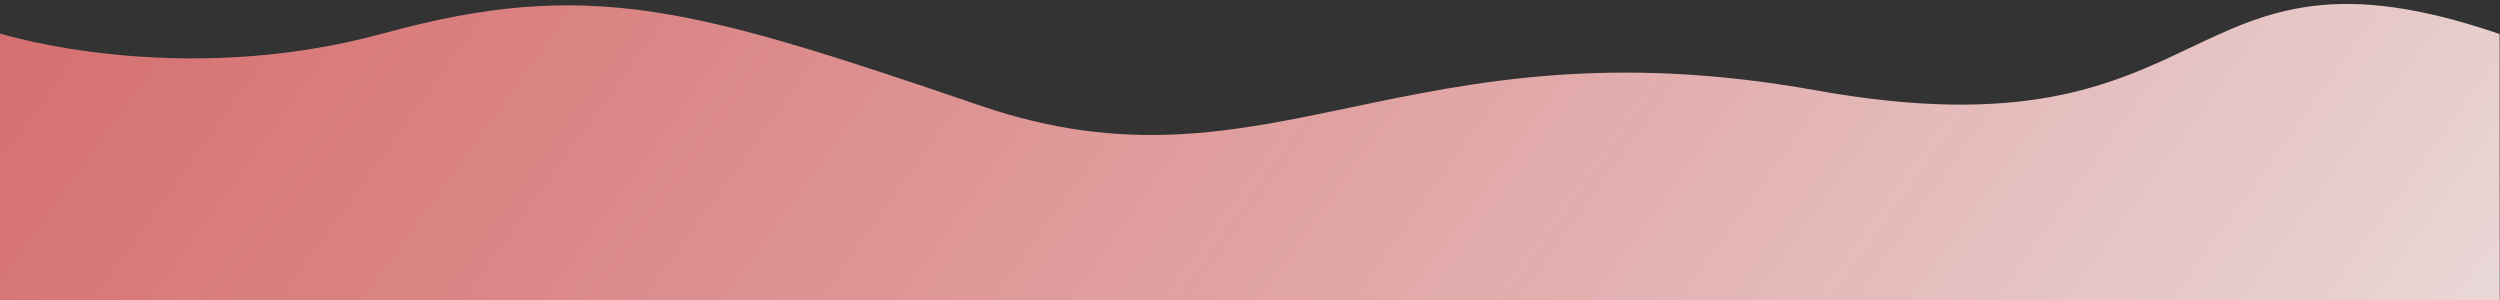 <svg width="1440" height="173" viewBox="0 0 1440 173" fill="none" xmlns="http://www.w3.org/2000/svg">
<rect x="0" y="0" width="1440" height="173" fill="#333333" stroke="none"/>
<g clip-path="url(#clip0_484_1068)">
<path d="M-0.334 545.58L-0.583 19.137C-0.583 19.137 102.172 51.726 220.913 19.208C339.654 -13.311 399.902 4.671 565.332 61.056C730.762 117.441 808.875 9.46 1046 52.039C1283.12 94.617 1251.81 -44.906 1439.77 19.611C1439.81 97.888 1440.01 485.507 1440.04 546.056C1295.17 546.008 -0.334 545.58 -0.334 545.58Z" fill="url(#paint0_linear_484_1068)"/>
</g>
<defs>
<linearGradient id="paint0_linear_484_1068" x1="1402.15" y1="598.725" x2="203.165" y2="-264.019" gradientUnits="userSpaceOnUse">
<stop stop-color="#ECECEC"/>
<stop offset="1" stop-color="#FC7E7E" stop-opacity="0.81"/>
</linearGradient>
<clipPath id="clip0_484_1068">
<rect width="1440" height="545" fill="white" transform="translate(1440 545) rotate(-180)"/>
</clipPath>
</defs>
</svg>
